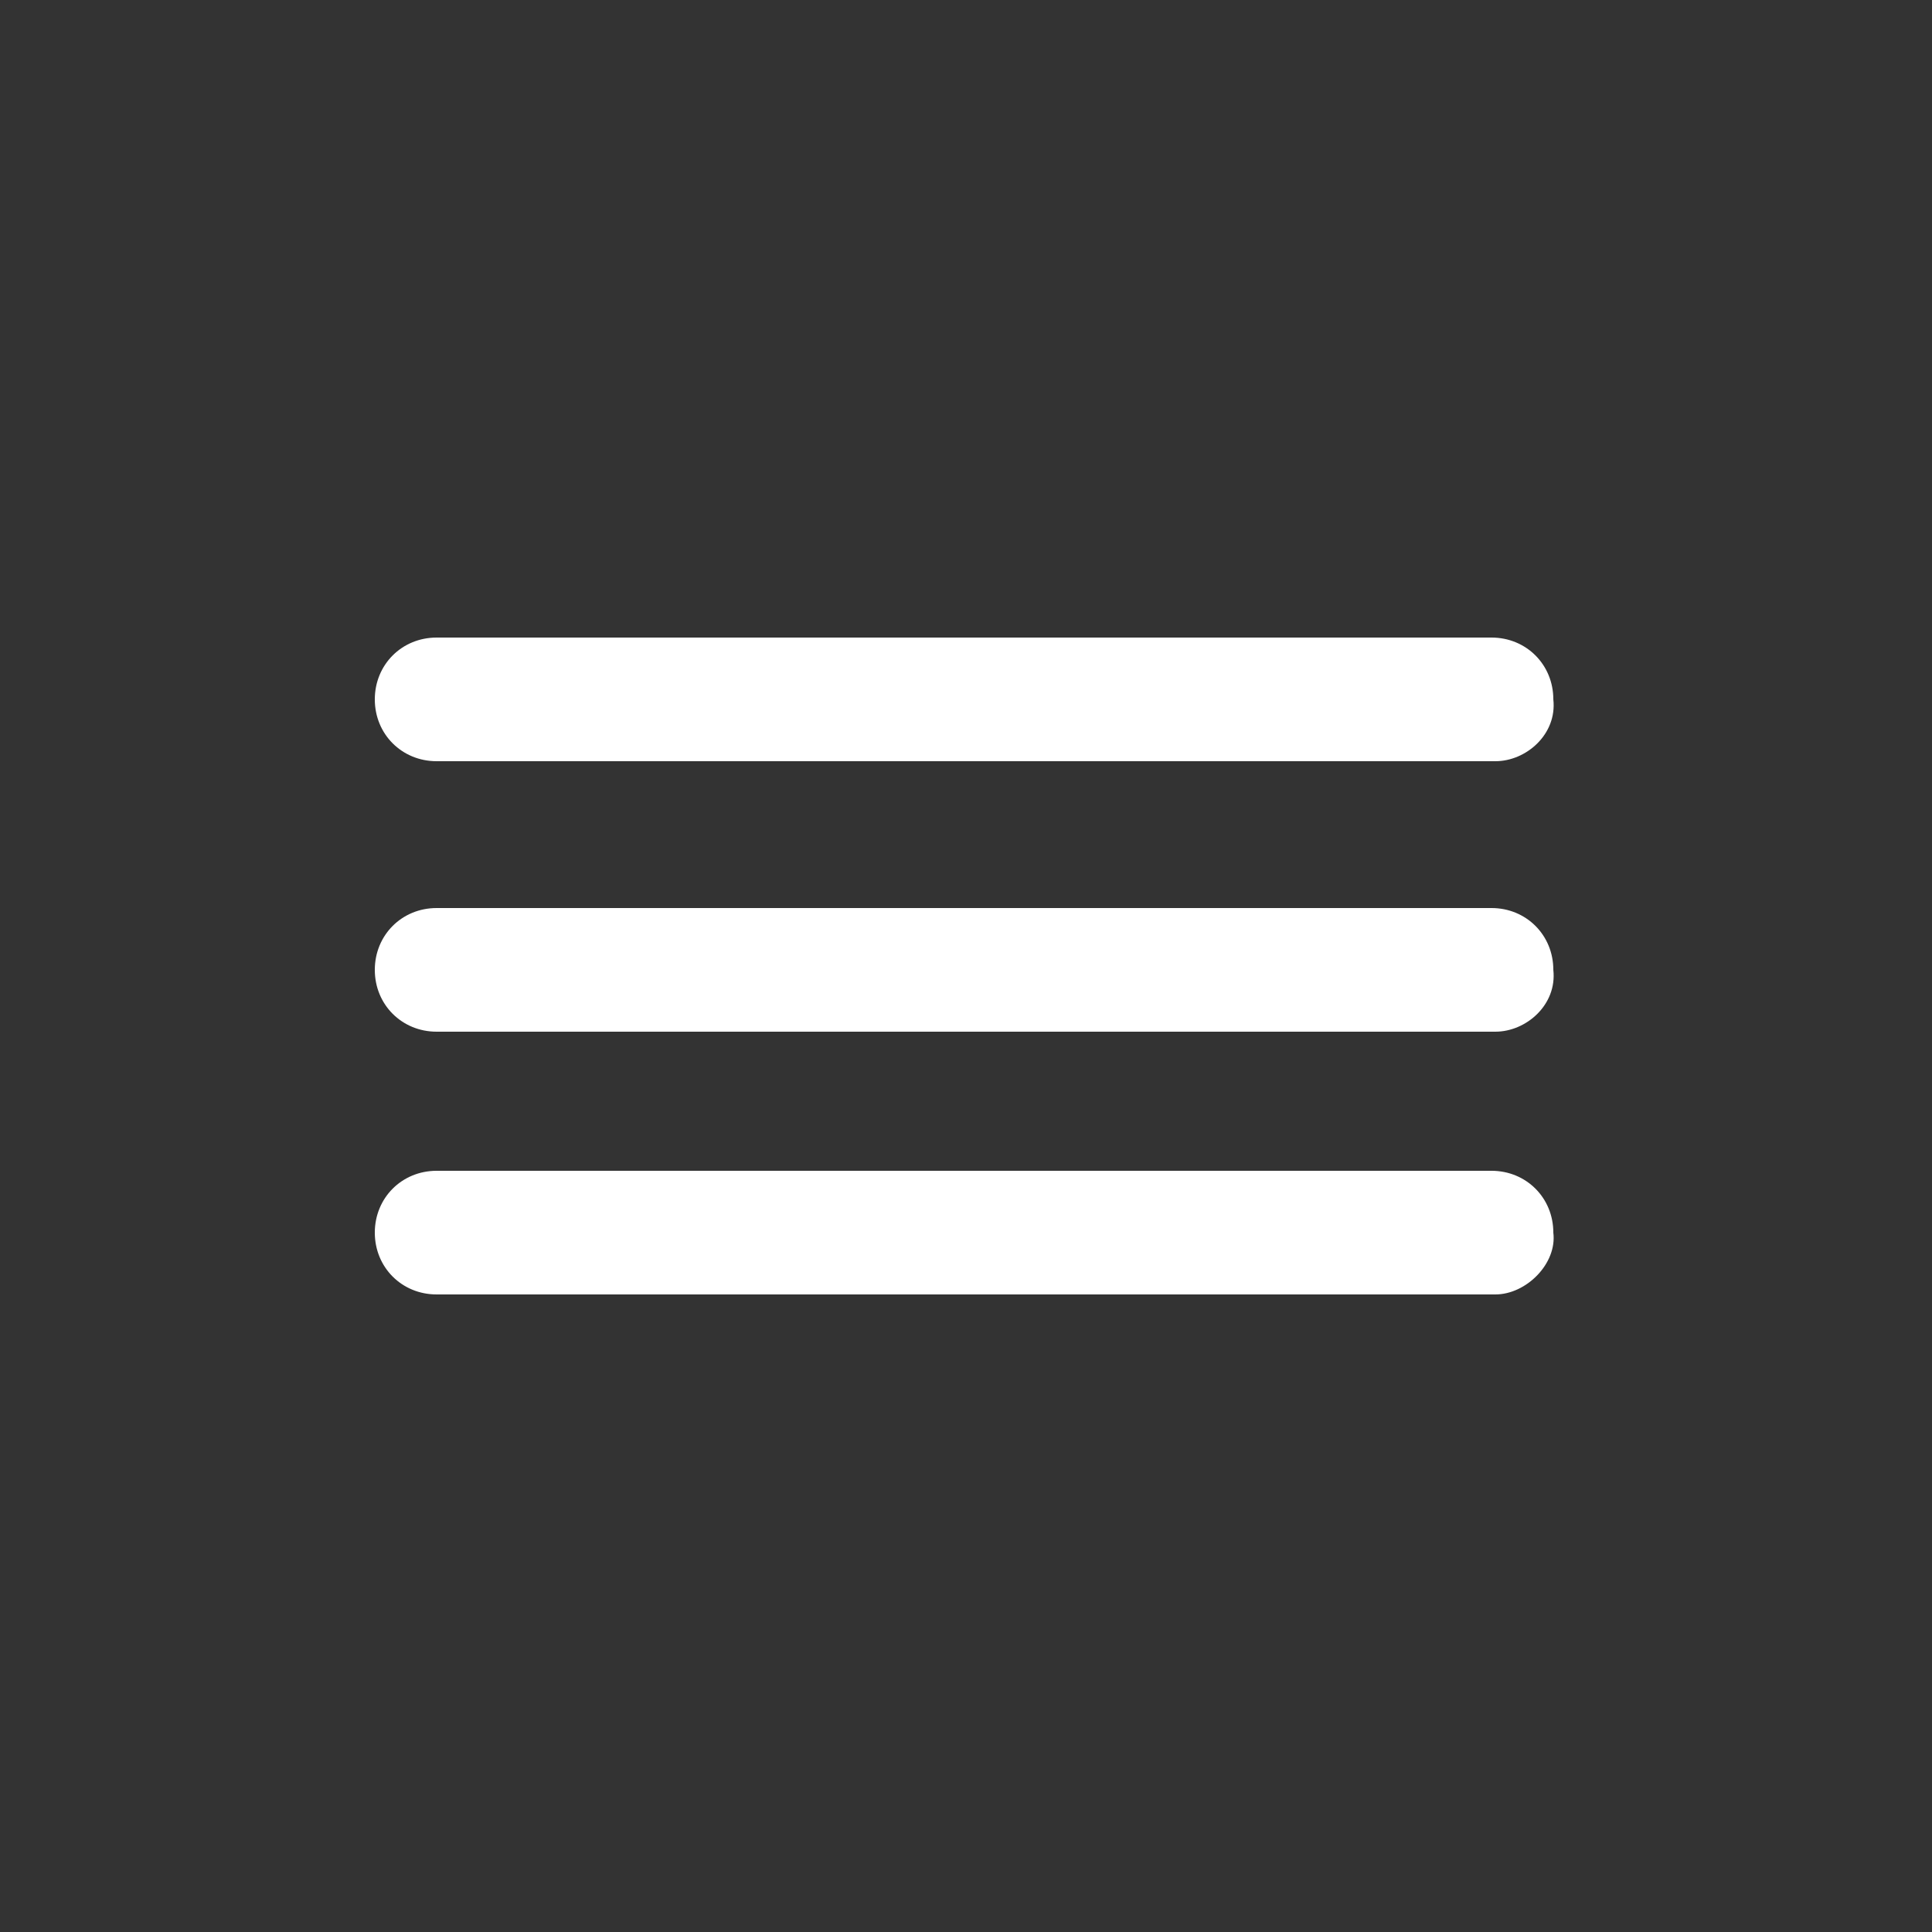 <?xml version="1.0" encoding="utf-8"?>
<!-- Generator: Adobe Illustrator 20.1.0, SVG Export Plug-In . SVG Version: 6.00 Build 0)  -->
<svg version="1.1" id="Layer_1" xmlns="http://www.w3.org/2000/svg" xmlns:xlink="http://www.w3.org/1999/xlink" x="0px" y="0px"
	 viewBox="0 0 50 50" style="enable-background:new 0 0 50 50;" xml:space="preserve">
<rect x="0" y="0" width="50" height="50" fill="#333333" stroke="none"/>
<style type="text/css">
	.st0{fill:#ffffff;}
</style>
<title>58 - Settings</title>
<desc>Created with Sketch.</desc>
<g>
	<path class="st0" d="M38.7,19.7H11.3c-0.9,0-1.6-0.7-1.6-1.6l0,0c0-0.9,0.7-1.6,1.6-1.6h27.3c0.9,0,1.6,0.7,1.6,1.6l0,0
		C40.3,19,39.5,19.7,38.7,19.7z"/>
	<path class="st0" d="M38.7,26.7H11.3c-0.9,0-1.6-0.7-1.6-1.6l0,0c0-0.9,0.7-1.6,1.6-1.6h27.3c0.9,0,1.6,0.7,1.6,1.6l0,0
		C40.3,26,39.5,26.7,38.7,26.7z"/>
	<path class="st0" d="M38.7,33.5H11.3c-0.9,0-1.6-0.7-1.6-1.6l0,0c0-0.9,0.7-1.6,1.6-1.6h27.3c0.9,0,1.6,0.7,1.6,1.6l0,0
		C40.3,32.7,39.5,33.5,38.7,33.5z"/>
</g>
</svg>

